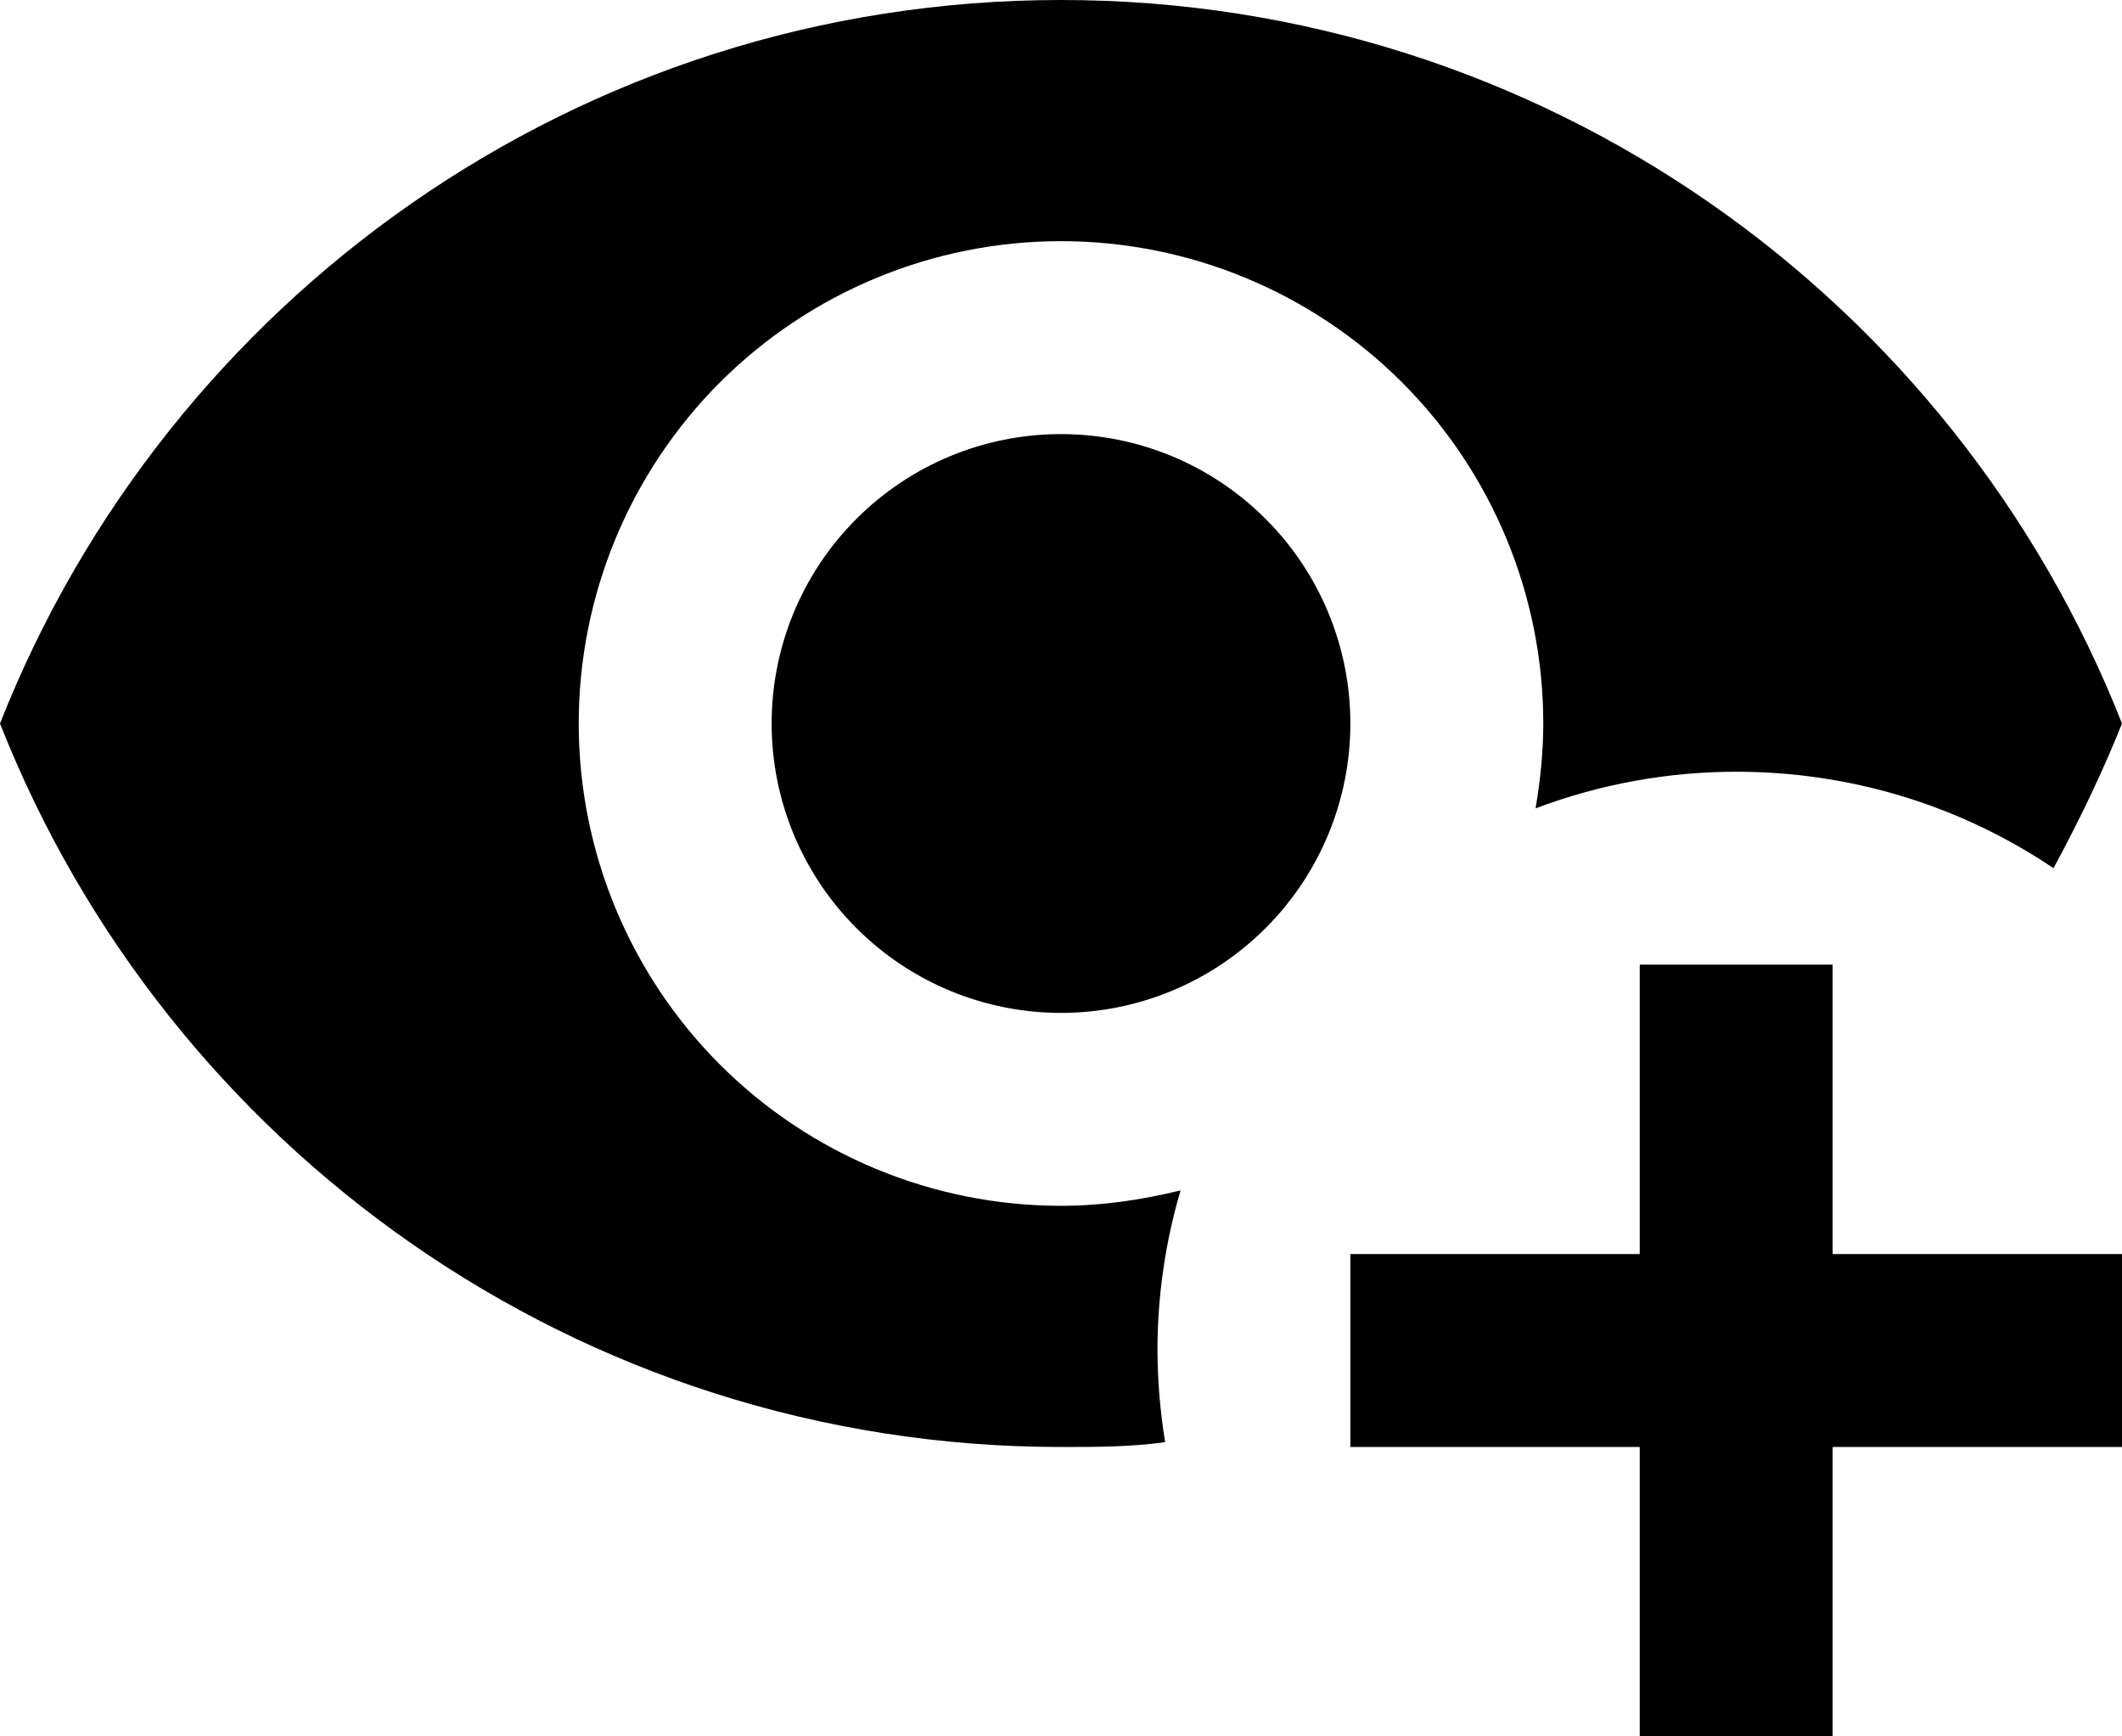 <svg width="22" height="18" viewBox="0 0 22 18" fill="none" xmlns="http://www.w3.org/2000/svg">
<path id="Vector" d="M11 0C6 0 1.73 3.11 0 7.5C1.73 11.89 6 15 11 15C11.36 15 11.72 15 12.08 14.95C12.028 14.636 12.002 14.318 12 14C12 13.44 12.08 12.88 12.24 12.34C11.83 12.44 11.42 12.5 11 12.5C9.674 12.5 8.402 11.973 7.464 11.036C6.527 10.098 6 8.826 6 7.5C6 6.174 6.527 4.902 7.464 3.964C8.402 3.027 9.674 2.5 11 2.5C12.326 2.5 13.598 3.027 14.536 3.964C15.473 4.902 16 6.174 16 7.5C16 7.79 15.97 8.09 15.92 8.38C16.58 8.13 17.29 8 18 8C19.17 8 20.31 8.34 21.29 9C21.56 8.5 21.8 8 22 7.5C20.27 3.11 16 0 11 0ZM11 4.5C10.204 4.5 9.441 4.816 8.879 5.379C8.316 5.941 8 6.704 8 7.5C8 8.296 8.316 9.059 8.879 9.621C9.441 10.184 10.204 10.5 11 10.5C11.796 10.5 12.559 10.184 13.121 9.621C13.684 9.059 14 8.296 14 7.5C14 6.704 13.684 5.941 13.121 5.379C12.559 4.816 11.796 4.5 11 4.5ZM17 10V13H14V15H17V18H19V15H22V13H19V10H17Z" fill="black"/>
</svg>
